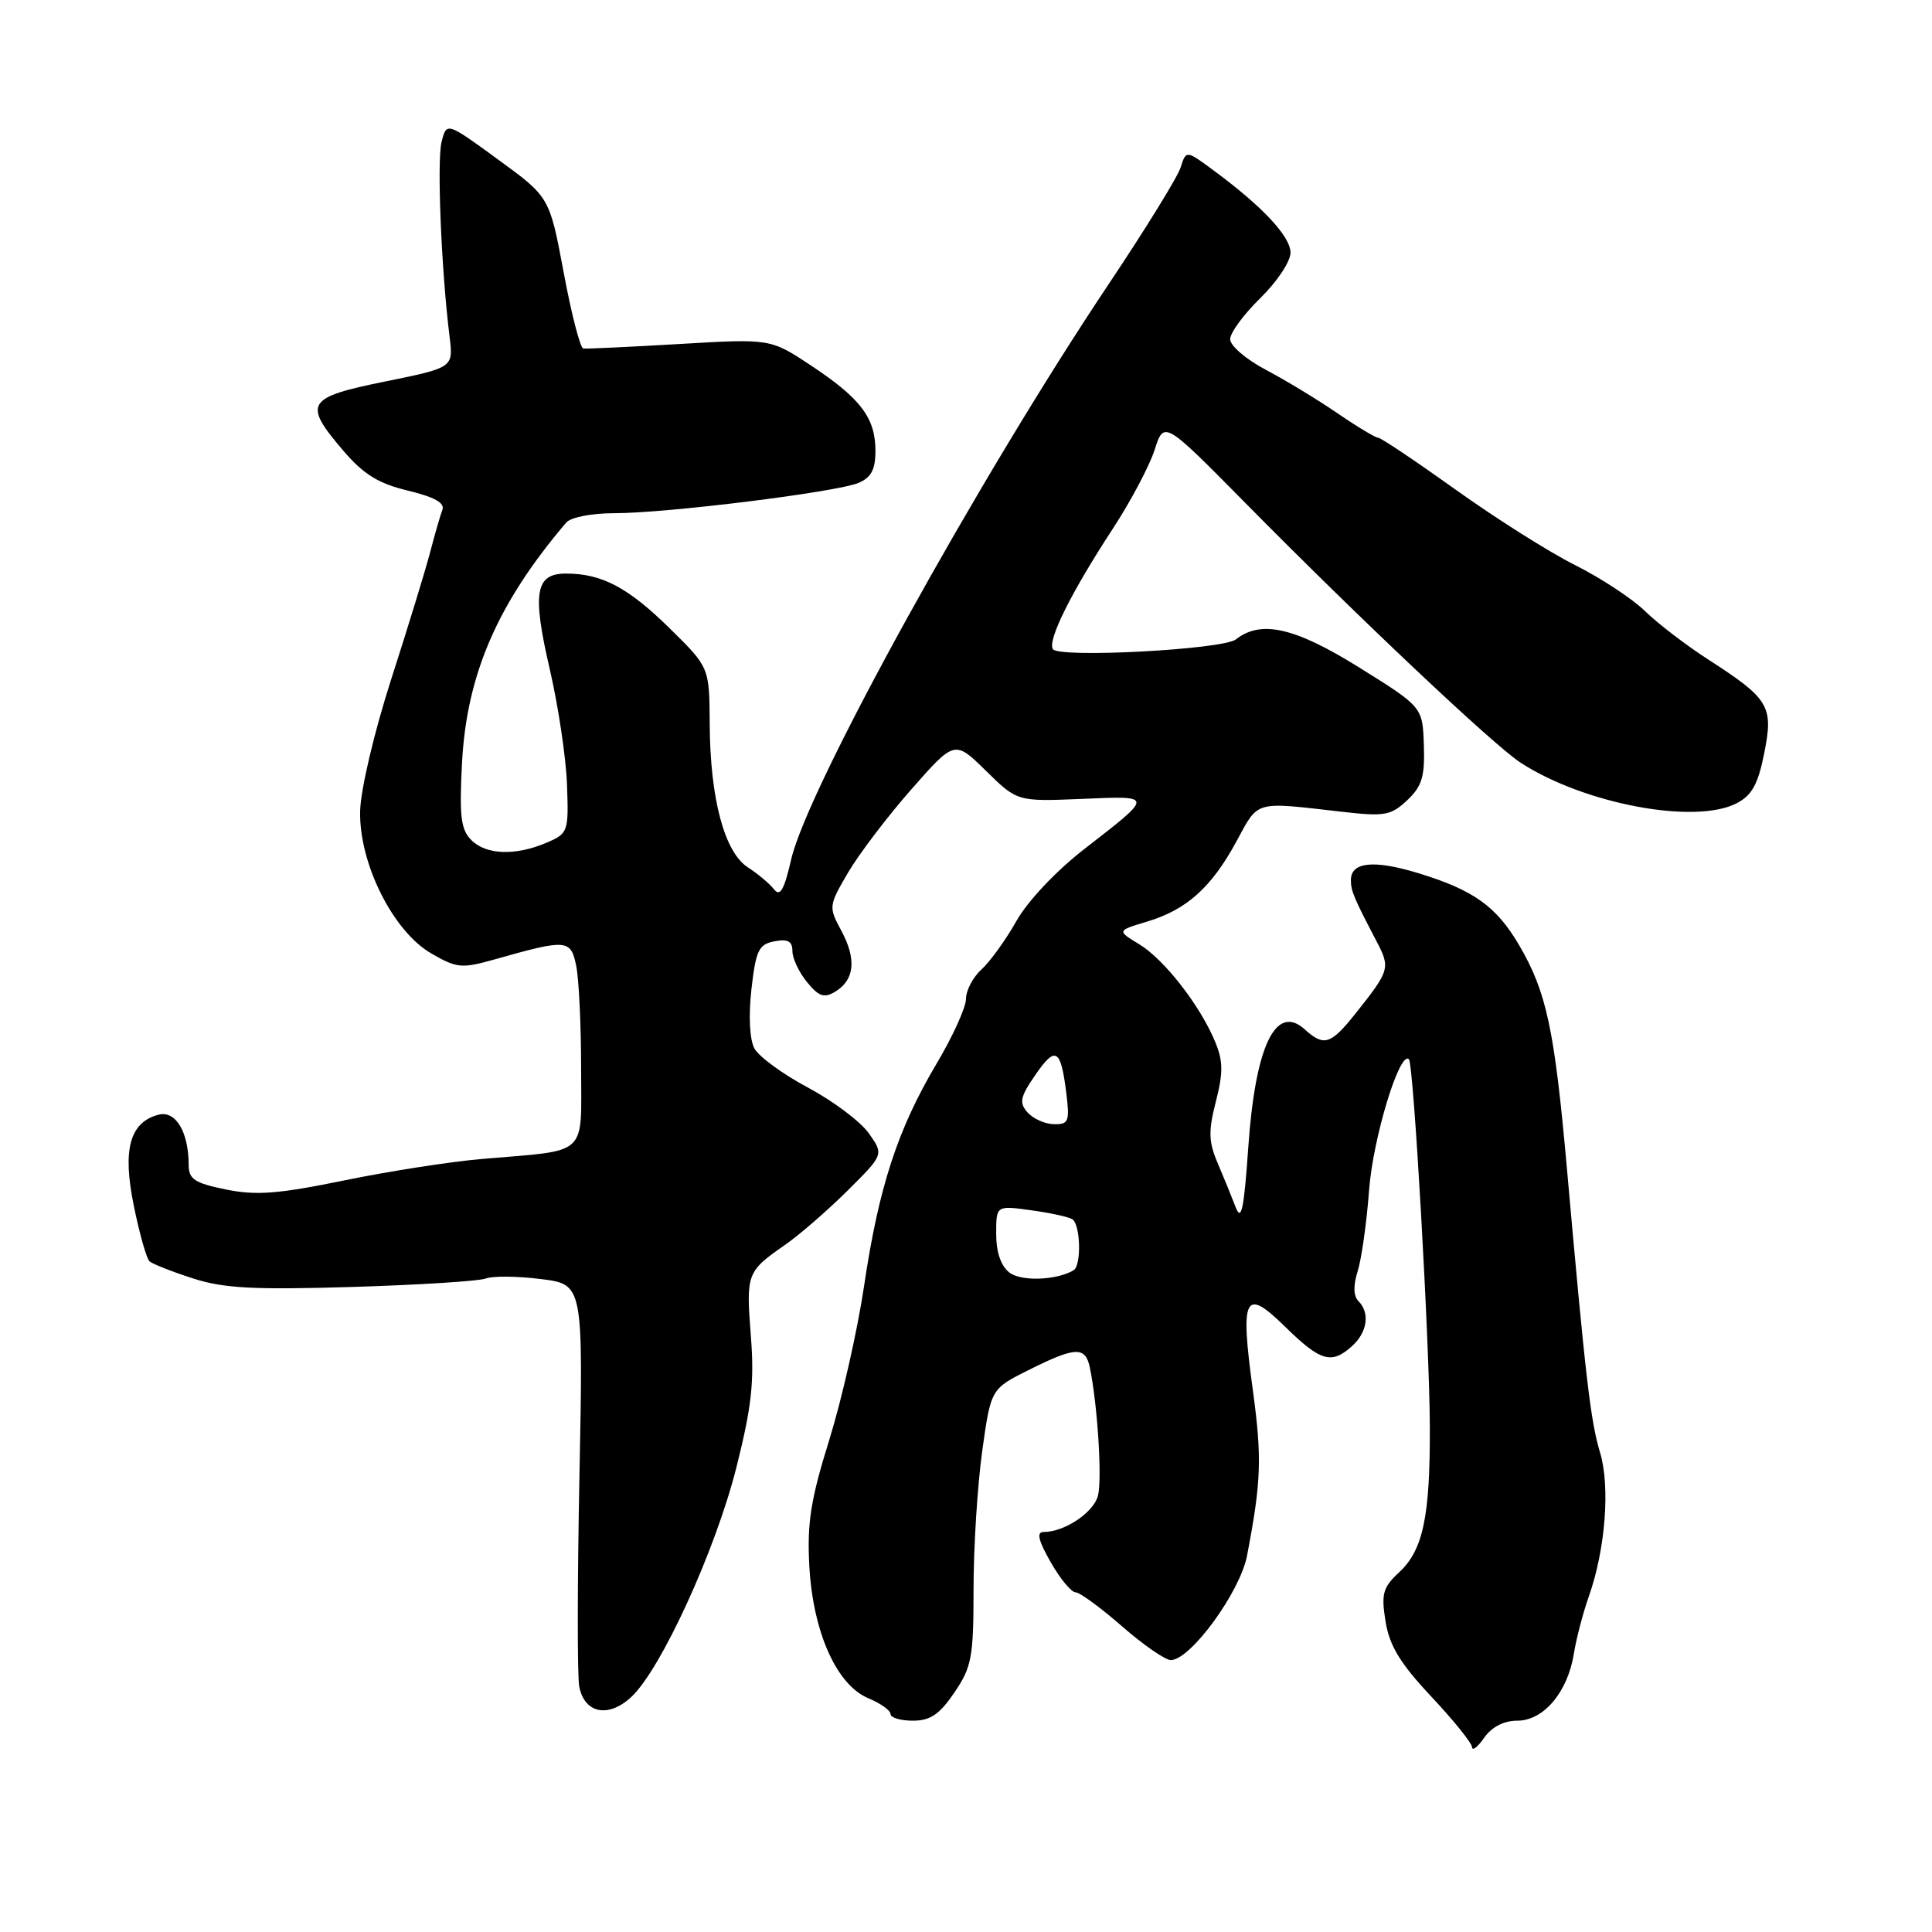 <?xml version="1.0" encoding="UTF-8" standalone="no"?>
<!DOCTYPE svg PUBLIC "-//W3C//DTD SVG 1.1//EN" "http://www.w3.org/Graphics/SVG/1.1/DTD/svg11.dtd" >
<svg xmlns="http://www.w3.org/2000/svg" xmlns:xlink="http://www.w3.org/1999/xlink" version="1.1" viewBox="0 0 256 256">
 <g >
 <path fill="currentColor"
d=" M 201.05 228.00 C 204.53 228.00 207.72 224.23 208.54 219.15 C 208.86 217.14 209.76 213.70 210.54 211.50 C 212.73 205.29 213.37 196.97 212.02 192.48 C 210.76 188.33 210.09 182.59 207.63 154.89 C 205.98 136.38 204.93 131.45 201.30 125.25 C 198.27 120.08 195.24 117.92 187.87 115.68 C 182.01 113.90 179.00 114.22 179.00 116.62 C 179.00 118.05 179.37 118.93 182.41 124.75 C 184.25 128.25 184.15 128.59 179.65 134.25 C 176.32 138.43 175.44 138.71 172.89 136.40 C 169.04 132.92 166.33 138.59 165.40 152.07 C 164.84 160.19 164.48 161.92 163.74 159.98 C 163.22 158.62 162.14 155.97 161.34 154.10 C 160.14 151.29 160.10 149.88 161.11 145.95 C 162.09 142.14 162.07 140.58 161.02 138.06 C 159.04 133.26 154.28 127.14 150.97 125.13 C 147.99 123.32 147.99 123.32 151.98 122.12 C 157.23 120.55 160.51 117.61 163.83 111.50 C 166.81 106.01 166.07 106.22 177.78 107.56 C 183.46 108.21 184.30 108.07 186.46 106.04 C 188.42 104.19 188.81 102.91 188.67 98.74 C 188.50 93.68 188.50 93.68 180.09 88.44 C 171.58 83.13 167.08 82.11 163.77 84.72 C 162.06 86.07 140.26 87.23 139.51 86.01 C 138.78 84.83 141.95 78.47 147.49 70.00 C 149.83 66.42 152.30 61.75 152.99 59.62 C 154.24 55.73 154.24 55.73 164.99 66.62 C 180.04 81.88 197.94 98.76 201.50 101.07 C 209.94 106.54 224.60 109.29 230.11 106.44 C 232.14 105.39 232.95 103.92 233.77 99.80 C 235.02 93.55 234.45 92.61 226.26 87.33 C 223.38 85.47 219.65 82.61 217.97 80.97 C 216.29 79.33 212.12 76.59 208.71 74.88 C 205.29 73.17 198.17 68.67 192.88 64.88 C 187.59 61.10 182.97 58.00 182.61 58.00 C 182.25 58.00 179.82 56.54 177.21 54.75 C 174.60 52.96 170.34 50.38 167.73 49.00 C 165.13 47.63 163.00 45.81 163.00 44.95 C 163.00 44.10 164.80 41.65 167.00 39.50 C 169.20 37.35 171.00 34.65 171.00 33.49 C 171.00 31.34 167.31 27.38 160.83 22.60 C 157.17 19.89 157.17 19.89 156.44 22.19 C 156.04 23.45 151.79 30.34 147.01 37.49 C 129.56 63.57 107.04 104.36 104.84 113.86 C 103.91 117.92 103.36 118.87 102.56 117.84 C 101.98 117.09 100.42 115.79 99.10 114.93 C 95.99 112.93 94.10 105.83 94.04 95.97 C 94.00 88.43 94.00 88.43 88.75 83.27 C 83.23 77.84 79.74 76.00 75.00 76.00 C 70.92 76.00 70.49 78.53 72.87 88.78 C 73.98 93.58 75.00 100.40 75.13 103.95 C 75.36 110.23 75.28 110.44 72.43 111.66 C 68.30 113.42 64.43 113.29 62.46 111.32 C 61.06 109.92 60.85 108.17 61.22 101.07 C 61.84 89.37 65.92 79.95 75.02 69.25 C 75.62 68.54 78.39 68.00 81.45 68.00 C 88.39 68.00 110.83 65.21 113.75 63.99 C 115.44 63.28 116.00 62.22 116.00 59.74 C 116.00 55.39 114.06 52.81 107.52 48.47 C 102.10 44.87 102.10 44.87 90.06 45.58 C 83.44 45.97 77.69 46.24 77.29 46.18 C 76.88 46.13 75.71 41.59 74.69 36.10 C 72.82 26.11 72.82 26.11 66.00 21.14 C 59.18 16.16 59.18 16.16 58.51 18.81 C 57.88 21.32 58.47 35.73 59.57 44.61 C 60.08 48.71 60.08 48.71 51.04 50.55 C 40.57 52.67 40.11 53.43 45.49 59.72 C 48.18 62.86 50.14 64.07 54.05 65.01 C 57.54 65.85 58.97 66.64 58.62 67.55 C 58.34 68.28 57.61 70.82 56.99 73.19 C 56.37 75.56 54.06 83.11 51.85 89.96 C 49.58 97.02 47.79 104.60 47.72 107.46 C 47.56 114.39 52.08 123.43 57.17 126.35 C 60.57 128.31 61.18 128.36 65.67 127.09 C 75.14 124.41 75.64 124.45 76.36 128.03 C 76.71 129.80 77.00 135.88 77.00 141.55 C 77.00 153.39 78.13 152.35 63.95 153.56 C 59.80 153.91 51.55 155.19 45.62 156.41 C 36.83 158.21 33.93 158.43 29.92 157.61 C 25.79 156.77 25.00 156.24 25.00 154.37 C 25.00 150.00 23.28 147.12 21.02 147.70 C 17.18 148.71 16.20 152.31 17.74 159.82 C 18.49 163.49 19.42 166.78 19.81 167.13 C 20.19 167.47 22.76 168.49 25.52 169.38 C 29.61 170.71 33.53 170.92 46.62 170.53 C 55.47 170.26 63.46 169.76 64.37 169.41 C 65.29 169.06 68.56 169.09 71.66 169.48 C 77.28 170.18 77.28 170.18 76.78 195.58 C 76.50 209.55 76.49 222.09 76.75 223.46 C 77.43 227.05 80.63 227.69 83.67 224.84 C 87.61 221.14 94.80 205.43 97.56 194.50 C 99.60 186.40 99.97 183.08 99.49 177.00 C 98.85 168.75 98.95 168.48 104.00 164.97 C 105.92 163.64 109.66 160.39 112.31 157.76 C 117.12 152.98 117.12 152.98 115.11 150.15 C 114.00 148.60 110.38 145.88 107.06 144.11 C 103.73 142.34 100.54 140.00 99.96 138.92 C 99.33 137.74 99.17 134.61 99.57 131.07 C 100.16 125.91 100.53 125.13 102.62 124.73 C 104.39 124.39 105.00 124.72 105.00 126.03 C 105.00 126.99 105.87 128.84 106.94 130.14 C 108.51 132.06 109.21 132.29 110.69 131.39 C 113.24 129.83 113.51 127.11 111.49 123.34 C 109.78 120.17 109.79 120.03 112.38 115.61 C 113.84 113.13 117.61 108.17 120.76 104.59 C 126.50 98.07 126.50 98.07 130.65 102.14 C 134.79 106.21 134.79 106.21 143.31 105.86 C 152.95 105.45 152.94 105.31 143.68 112.50 C 139.93 115.41 136.17 119.40 134.68 122.04 C 133.27 124.54 131.19 127.42 130.06 128.45 C 128.93 129.47 128.00 131.23 128.00 132.35 C 128.00 133.47 126.24 137.35 124.08 140.98 C 118.95 149.62 116.43 157.33 114.50 170.37 C 113.63 176.24 111.55 185.42 109.89 190.77 C 107.42 198.69 106.93 201.80 107.24 207.50 C 107.72 216.26 110.85 223.28 115.07 225.03 C 116.68 225.70 118.00 226.64 118.00 227.12 C 118.00 227.60 119.33 228.00 120.96 228.00 C 123.27 228.00 124.49 227.17 126.46 224.27 C 128.76 220.89 129.00 219.59 129.00 210.52 C 129.00 205.01 129.52 196.79 130.15 192.26 C 131.30 184.03 131.30 184.03 136.35 181.51 C 142.55 178.42 143.83 178.38 144.42 181.25 C 145.43 186.16 146.05 195.96 145.49 198.17 C 144.93 200.41 141.06 203.00 138.27 203.00 C 137.32 203.00 137.59 204.15 139.22 206.99 C 140.47 209.19 141.96 210.99 142.52 210.99 C 143.08 211.00 145.85 213.03 148.68 215.50 C 151.51 217.97 154.43 219.99 155.16 219.97 C 157.79 219.90 164.32 210.94 165.24 206.13 C 167.12 196.32 167.23 193.21 166.02 184.29 C 164.30 171.70 164.90 170.51 170.32 175.83 C 174.99 180.41 176.44 180.82 179.17 178.35 C 181.19 176.52 181.55 173.95 179.99 172.39 C 179.33 171.73 179.30 170.34 179.90 168.44 C 180.41 166.82 181.09 161.99 181.41 157.71 C 181.92 150.82 185.47 139.14 186.69 140.36 C 187.31 140.98 189.42 177.94 189.46 189.00 C 189.51 200.92 188.57 205.39 185.41 208.32 C 183.24 210.34 183.00 211.17 183.59 214.84 C 184.11 218.07 185.52 220.40 189.63 224.78 C 192.58 227.92 195.02 230.95 195.05 231.50 C 195.08 232.05 195.81 231.49 196.67 230.25 C 197.67 228.82 199.27 228.00 201.05 228.00 Z  M 133.75 168.62 C 132.63 167.76 132.00 165.92 132.00 163.50 C 132.00 159.73 132.00 159.73 136.58 160.36 C 139.10 160.70 141.58 161.24 142.08 161.55 C 143.18 162.23 143.32 167.70 142.25 168.32 C 139.98 169.66 135.32 169.82 133.75 168.62 Z  M 136.16 147.41 C 135.02 146.12 135.17 145.37 137.15 142.49 C 139.86 138.54 140.55 138.92 141.28 144.75 C 141.76 148.61 141.61 149.00 139.65 148.96 C 138.47 148.94 136.90 148.24 136.16 147.41 Z "/>
</g>
</svg>